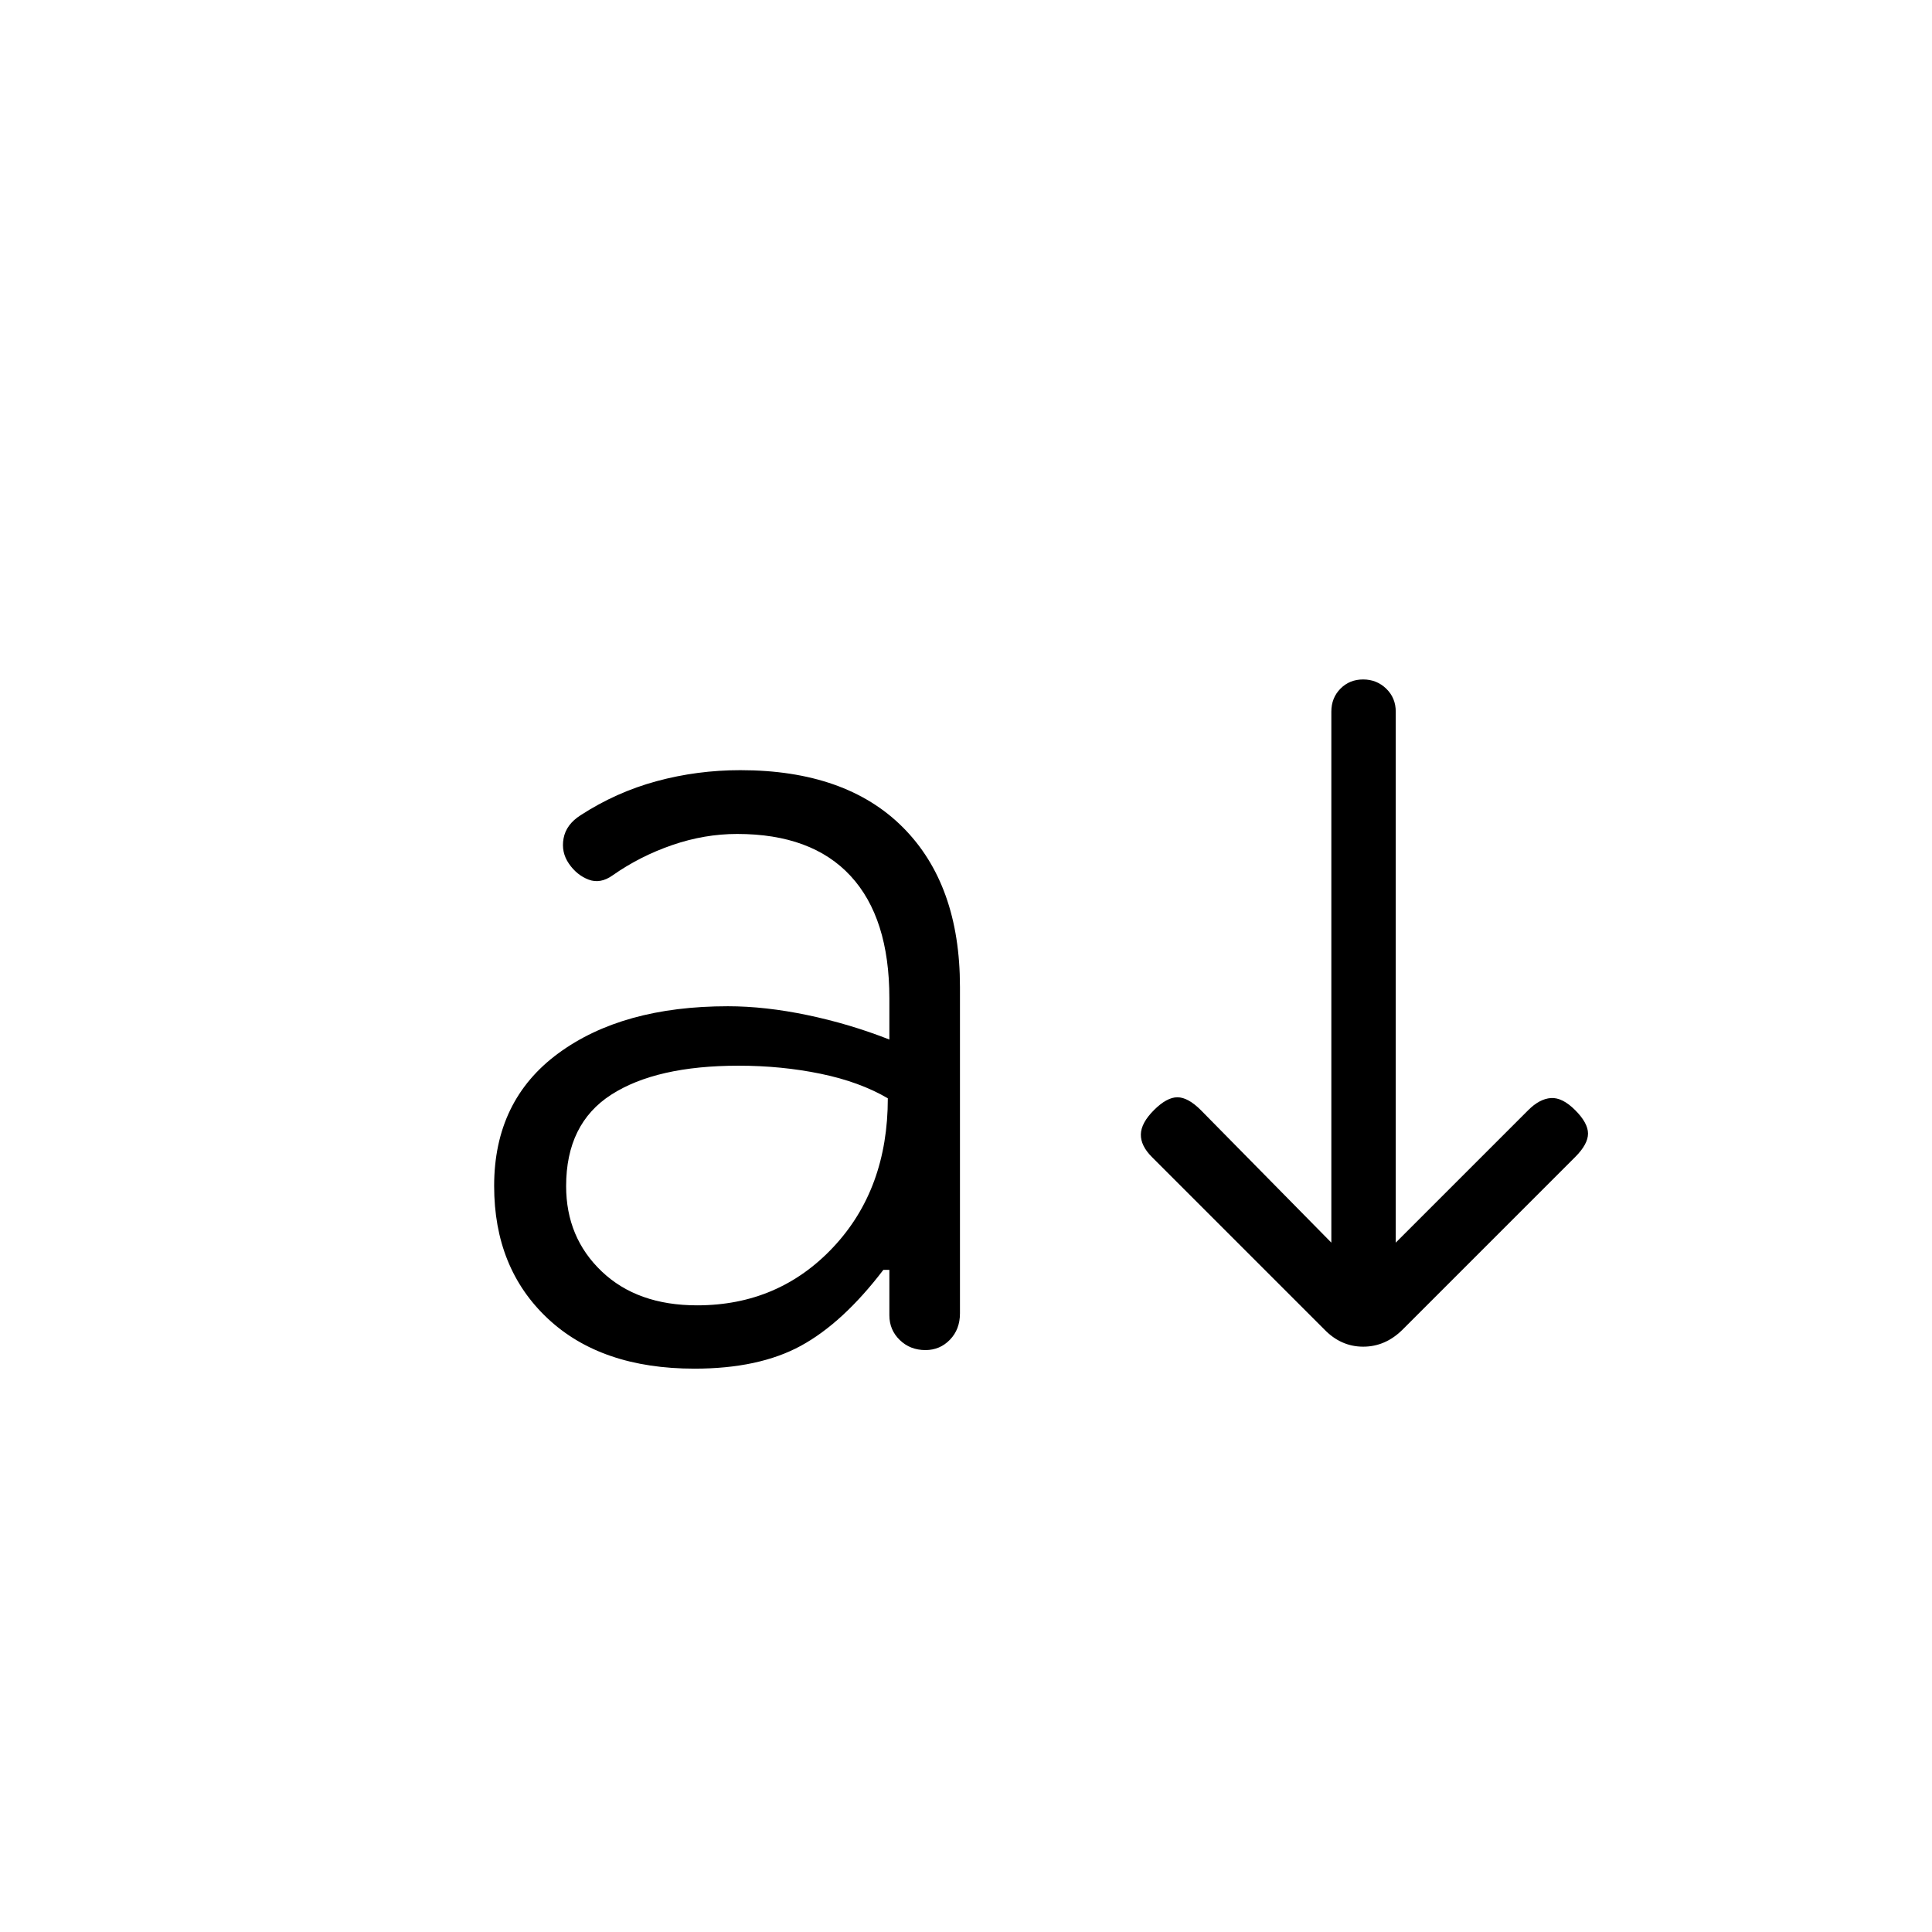 <svg xmlns="http://www.w3.org/2000/svg" height="20" viewBox="0 -960 960 960" width="20"><path d="M345.077-279.923q-46.385 0-72.962-24.962-26.577-24.961-26.577-65.807 0-42.462 31.846-65.885Q309.231-460 361.692-460q18.462 0 39.462 4.385 21 4.384 40.769 12.153V-464q0-39.892-19.275-60.754-19.276-20.861-56.366-20.861-16.205 0-32.244 5.519-16.038 5.519-29.577 15.019-6.124 4.385-11.985 2.154t-9.784-7.923q-3.923-5.692-2.654-12.577 1.269-6.885 8.423-11.474 17.693-11.488 37.846-16.949 20.154-5.462 41.539-5.462 52.462 0 80.808 28.423Q477-520.461 477-469.615v162.213q0 7.941-4.972 13.094-4.973 5.154-12.182 5.154-7.615 0-12.769-5.012-5.154-5.013-5.154-12.277V-329h-3Q418.846-302.692 398-291.308q-20.846 11.385-52.923 11.385Zm1.325-31.462q40.505 0 67.628-28.884 27.124-28.885 27.124-73.992-14-8.2-33.423-12.2-19.423-4-40.707-4-40.947 0-63.332 14.423-22.384 14.423-22.384 45.416 0 25.545 17.692 42.391 17.692 16.846 47.402 16.846Zm315.136-31.154v-263.846q0-6.838 4.521-11.419 4.52-4.581 11.269-4.581 6.749 0 11.48 4.581 4.731 4.581 4.731 11.419v263.846l65.846-65.846q5.615-5.615 11.269-6 5.654-.384 12.039 6 6.384 6.385 6.384 11.654t-6.384 11.654L697.016-299.4q-8.554 8.554-19.659 8.554-11.105 0-19.434-8.692l-85.538-85.539q-5.616-5.615-5.5-11.269.115-5.654 6.5-12.039 6.384-6.384 11.654-6.384 5.269 0 11.654 6.384l64.845 65.846Z"/></svg>